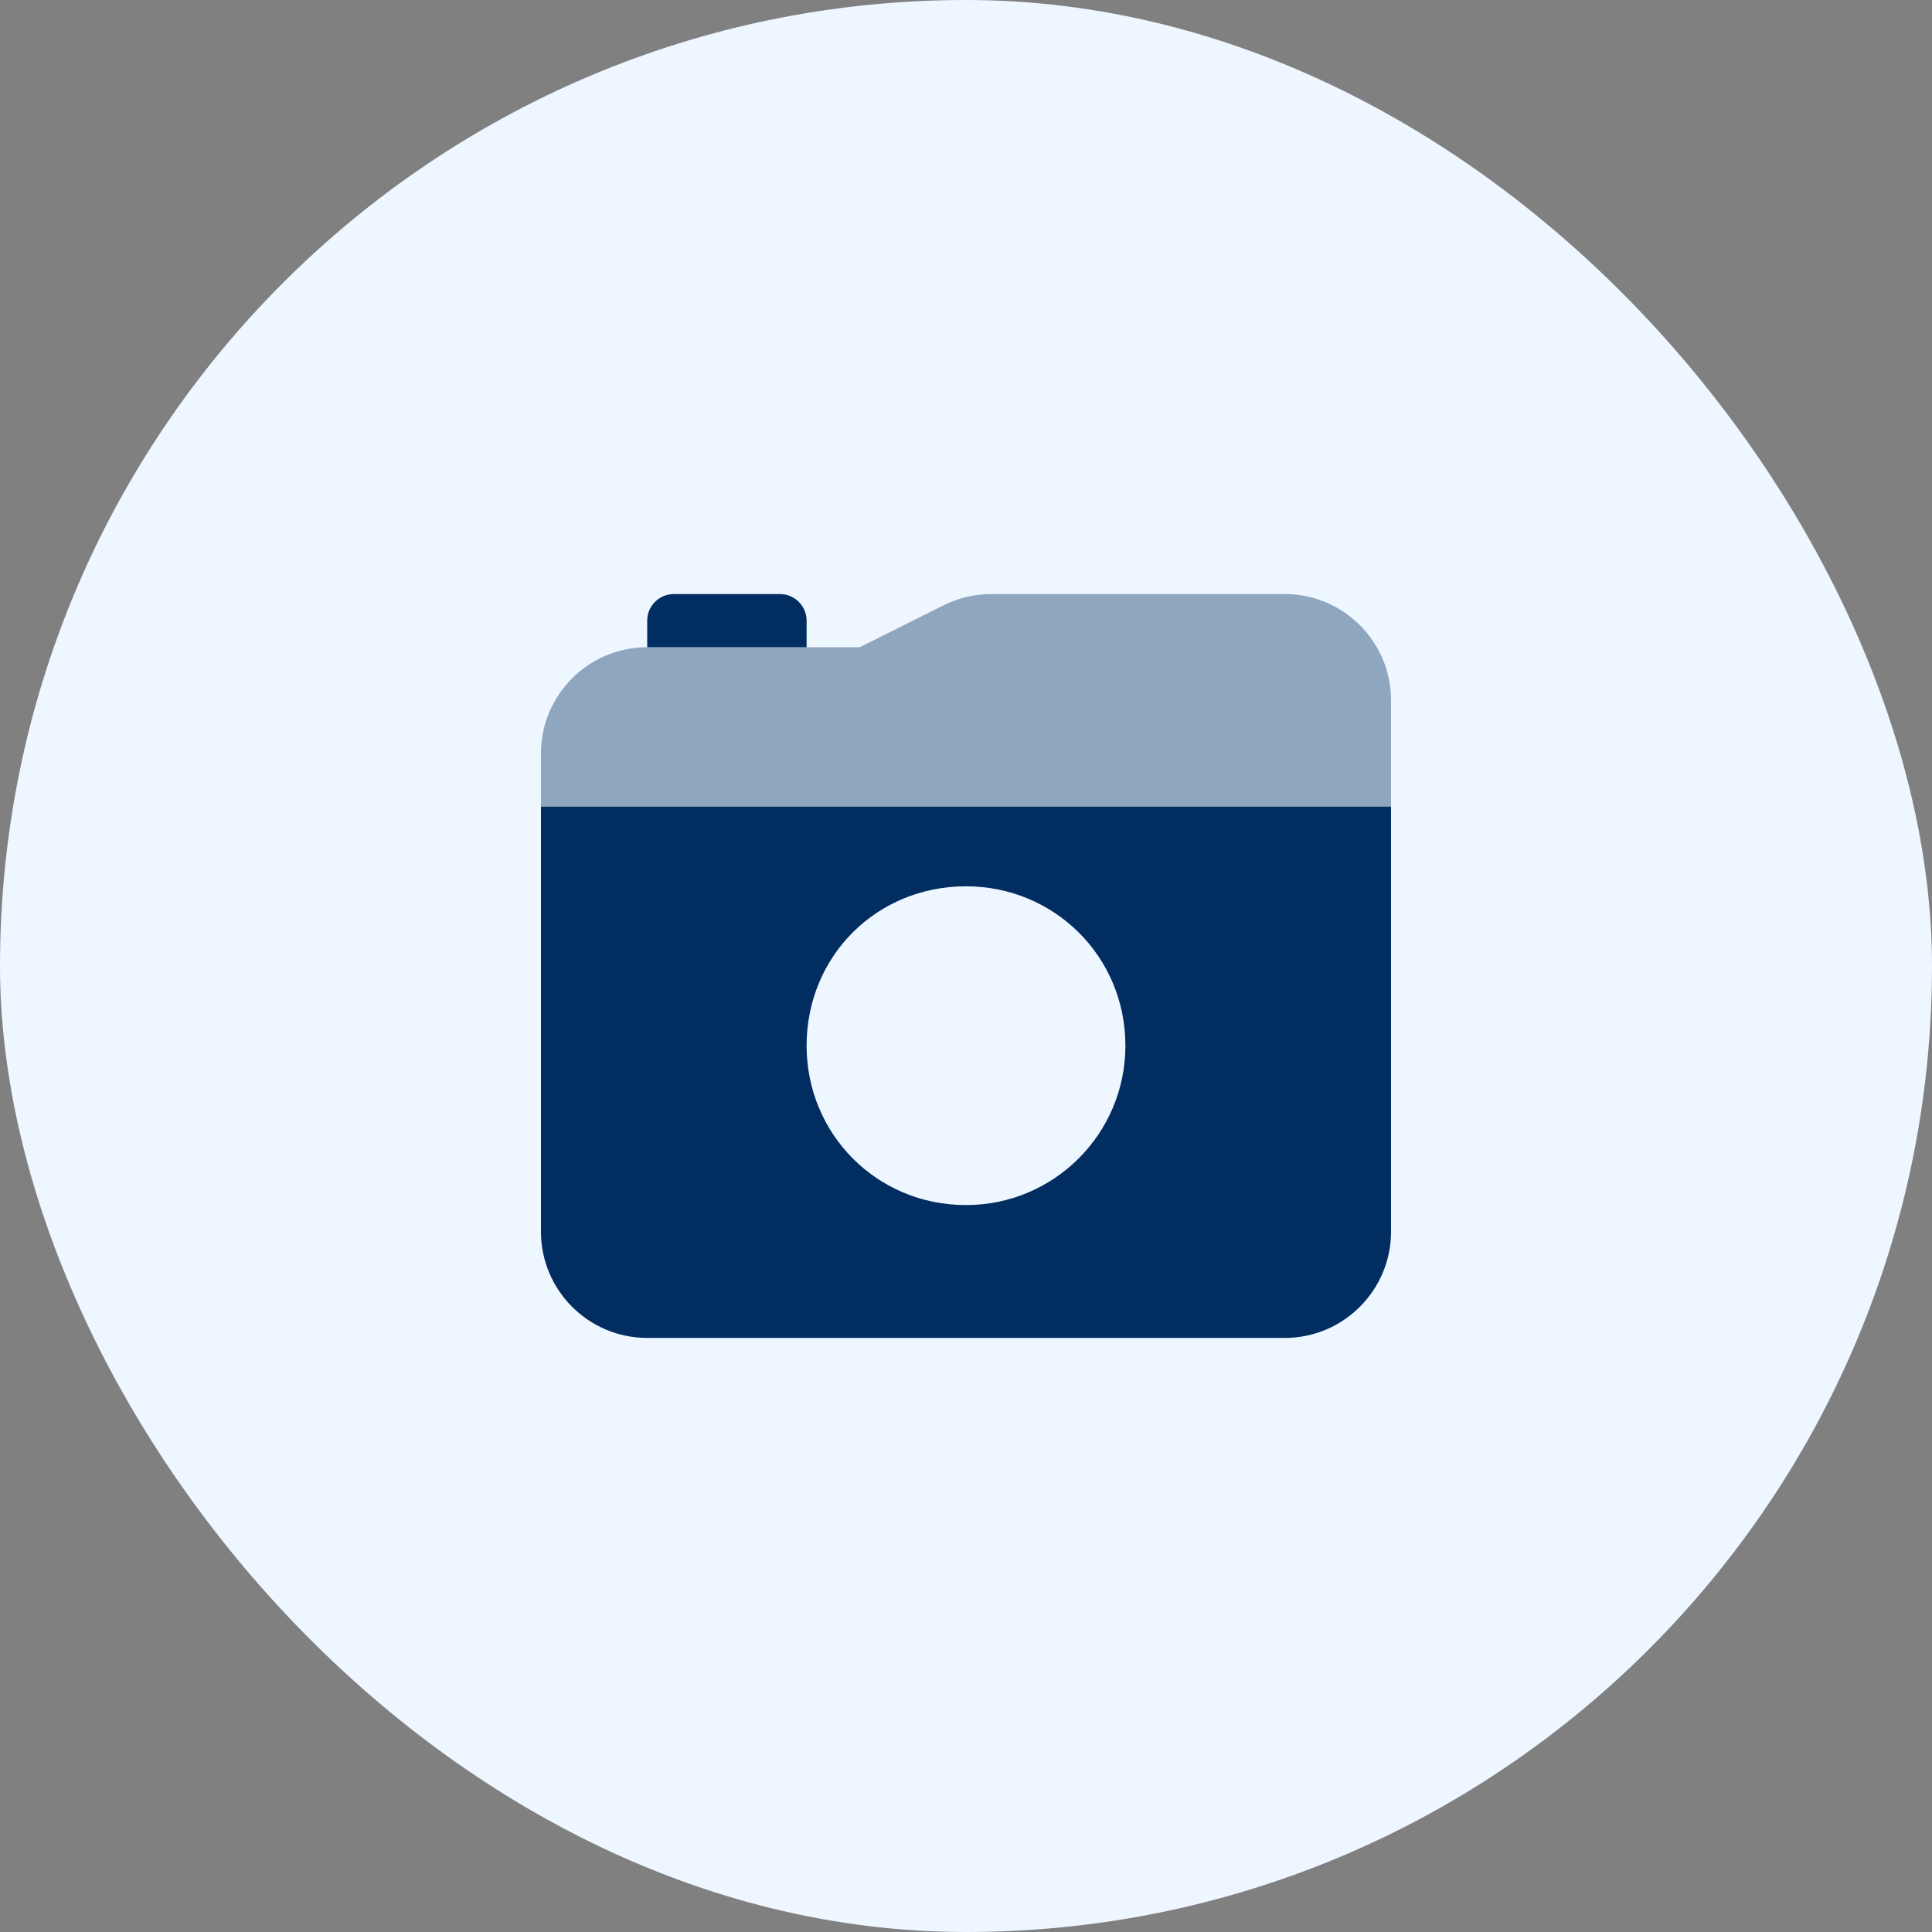 <svg width="75" height="75" viewBox="0 0 75 75" fill="none" xmlns="http://www.w3.org/2000/svg">
<rect x="0" y="0" width="75" height="75" fill="#808080" stroke="none"/>
<rect width="75" height="75" rx="37.5" fill="#EEF6FF"/>
<path d="M25.125 24.094C25.125 23.524 25.587 23.062 26.156 23.062H30.281C30.848 23.062 31.312 23.524 31.312 24.094V25.125H25.125V24.094ZM21 47.812V31.312H54V47.812C54 50.088 52.15 51.938 49.875 51.938H25.125C22.847 51.938 21 50.088 21 47.812ZM37.5 46.781C40.916 46.781 43.688 44.01 43.688 40.594C43.688 37.12 40.916 34.406 37.5 34.406C34.026 34.406 31.312 37.12 31.312 40.594C31.312 44.01 34.026 46.781 37.5 46.781Z" fill="#012D61"/>
<path opacity="0.4" d="M25.125 25.125H33.375L36.63 23.498C37.203 23.211 37.835 23.062 38.473 23.062H49.875C52.15 23.062 54 24.909 54 27.188V31.312H21V29.25C21 26.972 22.847 25.125 25.125 25.125Z" fill="#012D61"/>
</svg>
